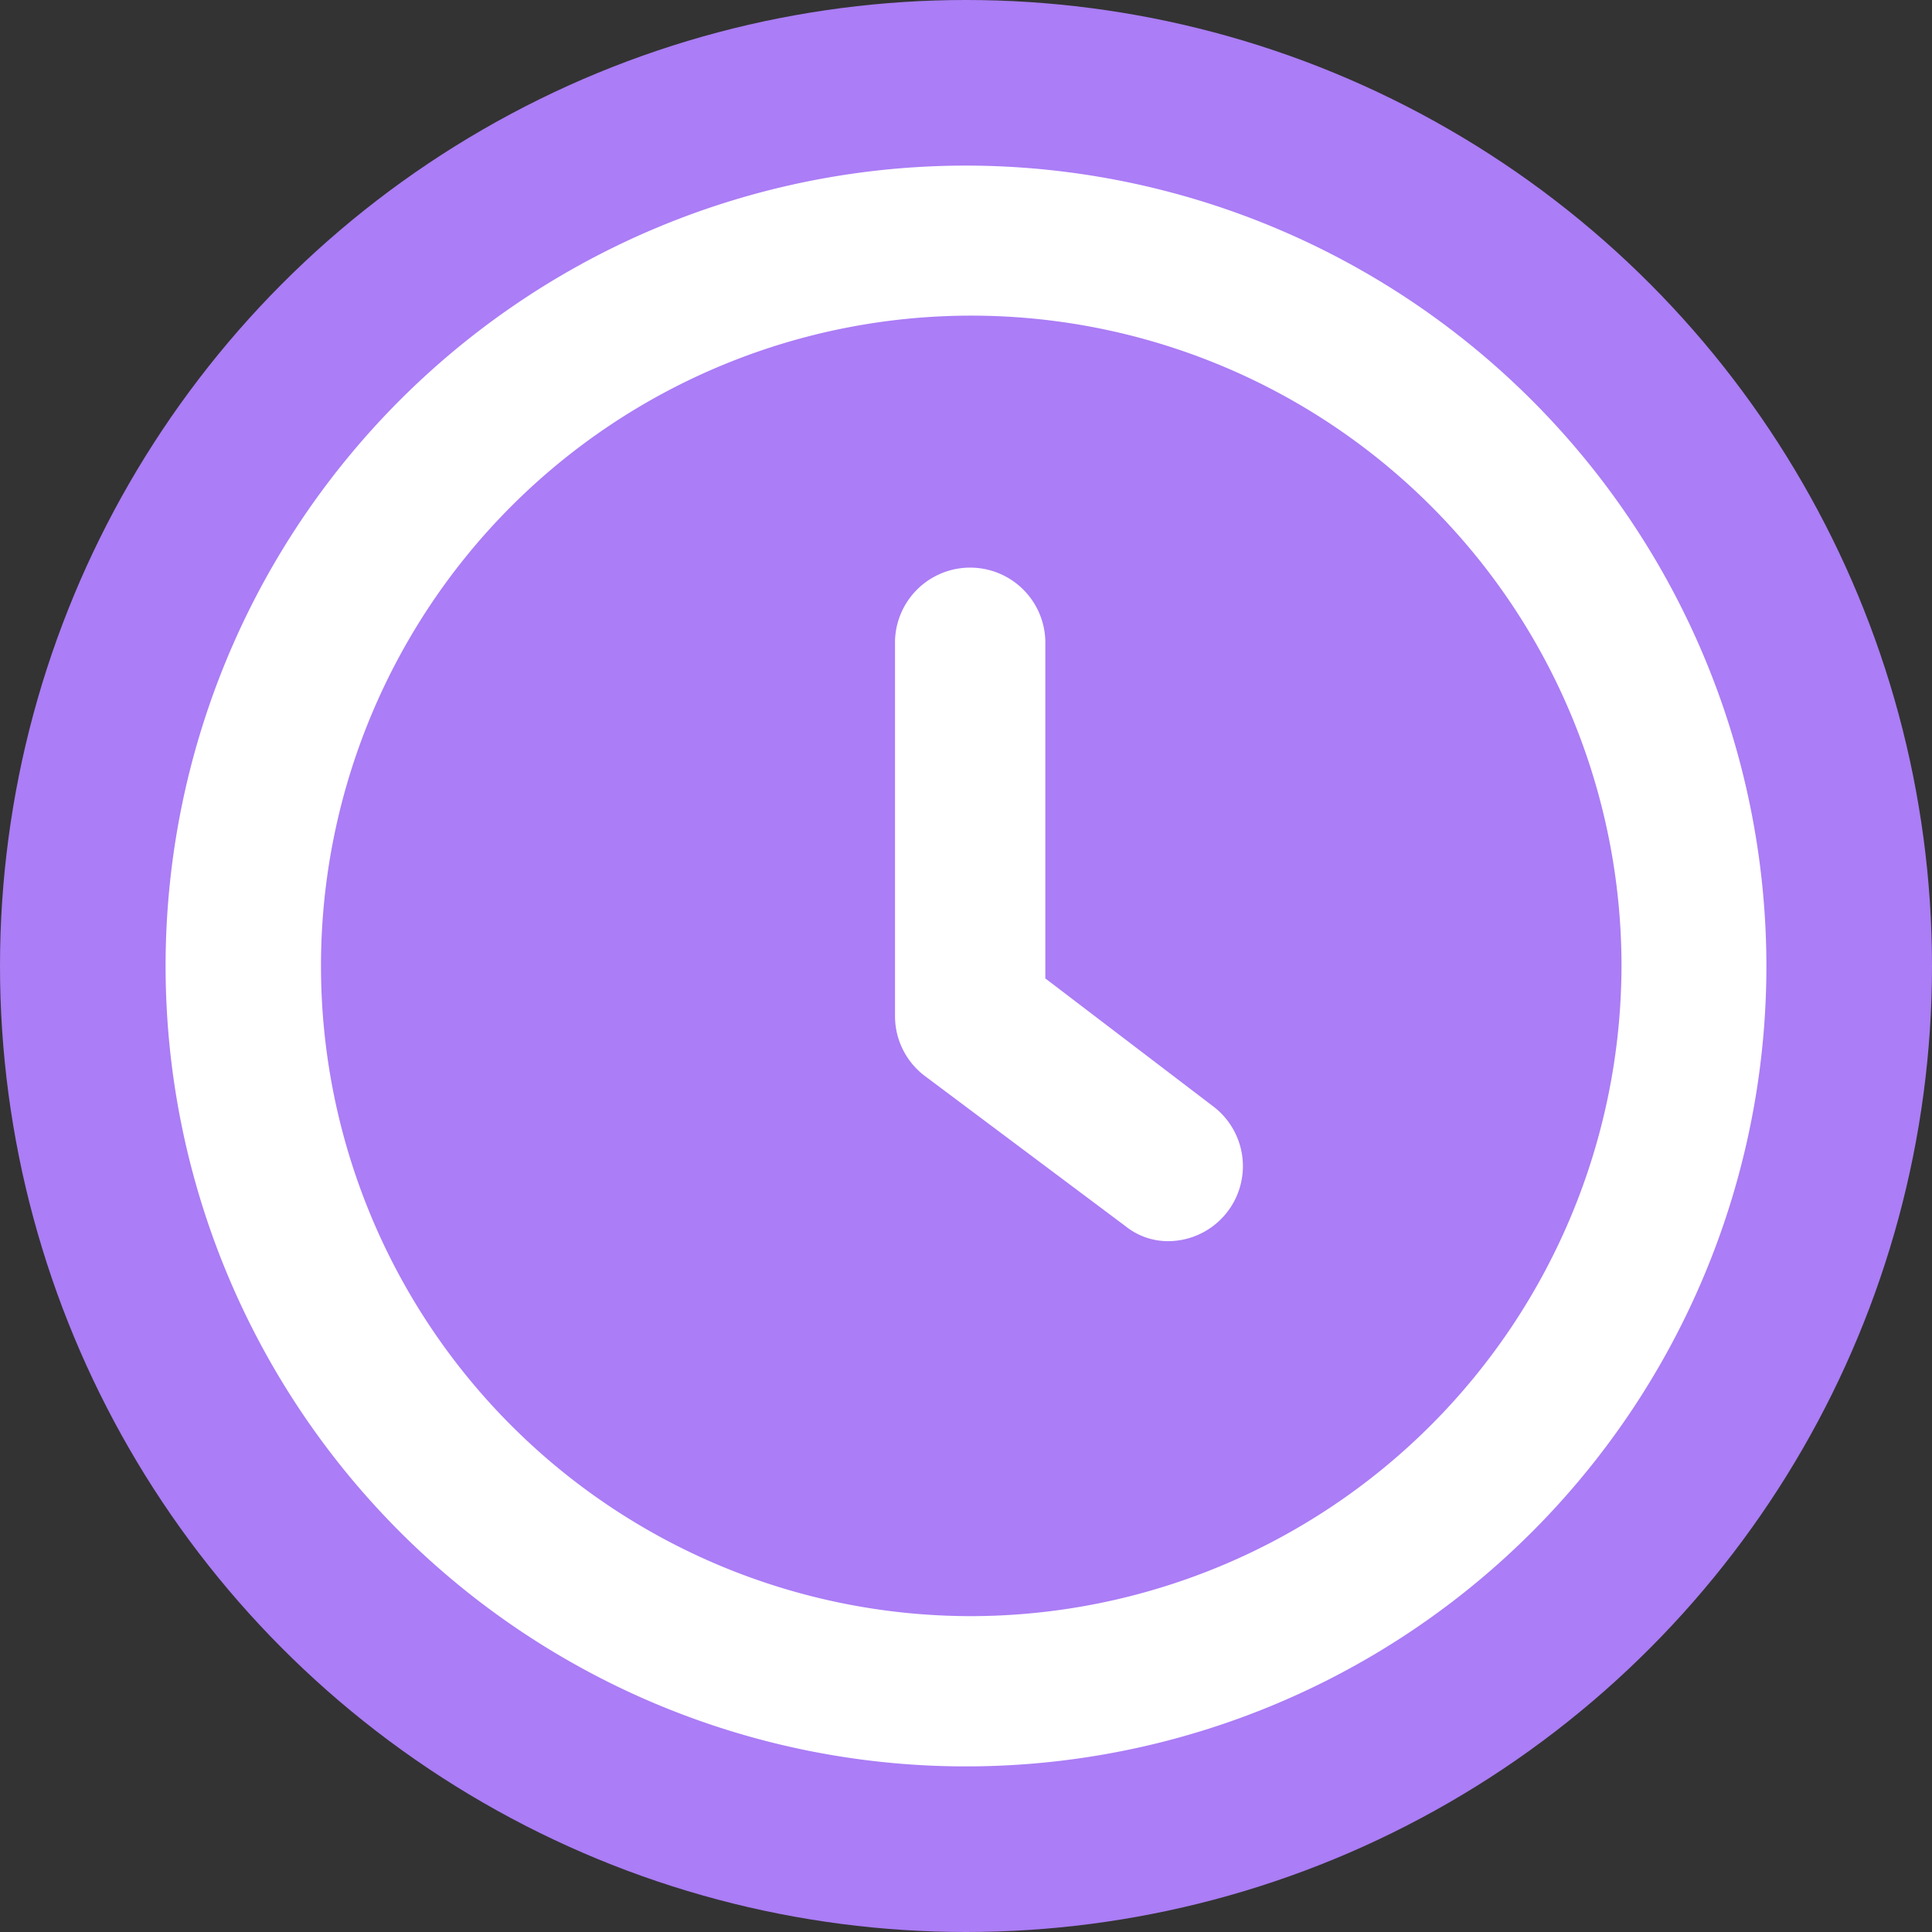 <svg xmlns="http://www.w3.org/2000/svg" width="35" height="35" viewBox="0 0 35 35">
  <rect x="0" y="0" width="35" height="35" fill="#333333" stroke="none"/>
  <g id="Group_3516" data-name="Group 3516" transform="translate(-90 -249)">
    <circle id="Ellipse_14" data-name="Ellipse 14" cx="17.5" cy="17.5" r="17.5" transform="translate(90 249)" fill="#ab7df6"/>
    <path id="clock" d="M15.037,14.725V8.608a1.362,1.362,0,0,0-2.723,0v6.8a1.358,1.358,0,0,0,.544,1.087l3.631,2.718a1.229,1.229,0,0,0,.766.272,1.359,1.359,0,0,0,.818-2.446ZM13.624,0A14.5,14.5,0,1,0,28.1,14.5,14.51,14.51,0,0,0,13.624,0Zm.051,26.278a11.78,11.78,0,1,1,11.8-11.78A11.8,11.8,0,0,1,13.675,26.278Z" transform="translate(93.9 252)" fill="#fff"/>
  </g>
</svg>
